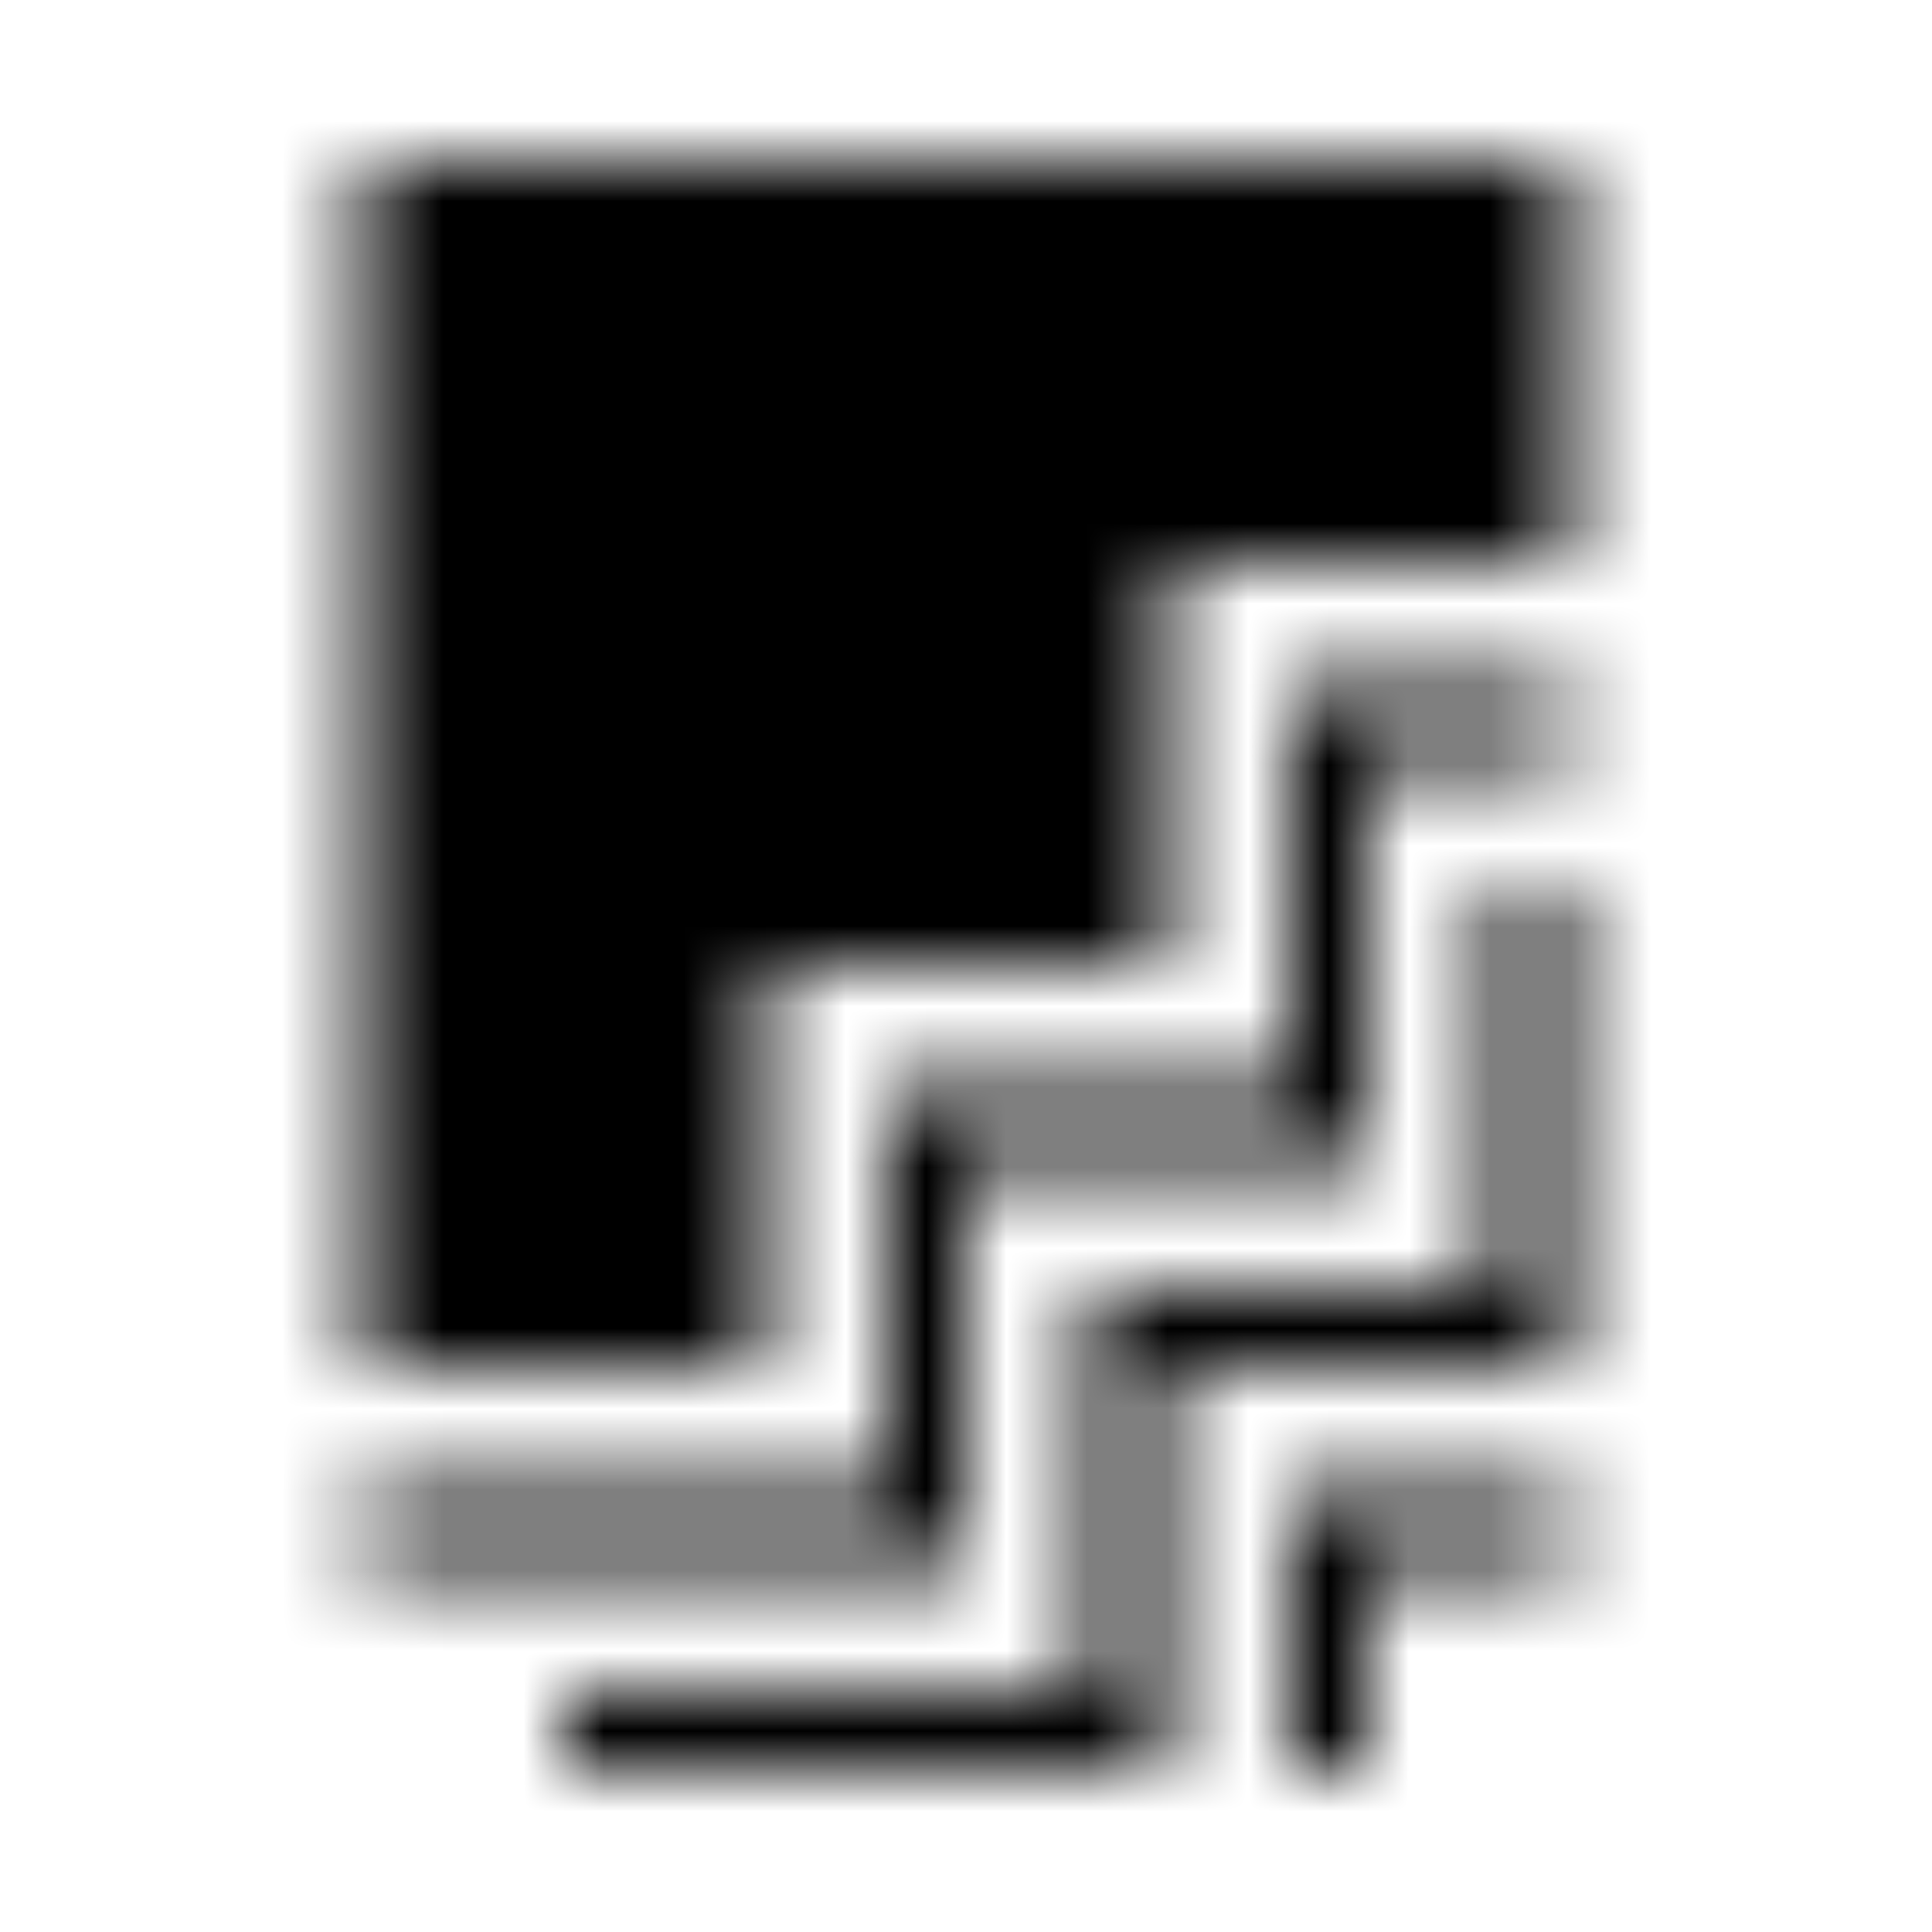 <?xml version="1.0" encoding="UTF-8"?>
<svg width="24px" height="24px" viewBox="0 0 24 24" version="1.1" xmlns="http://www.w3.org/2000/svg" xmlns:xlink="http://www.w3.org/1999/xlink">
    <!-- Generator: Sketch 52.5 (67469) - http://www.bohemiancoding.com/sketch -->
    <title>firstdraft</title>
    <desc>Created with Sketch.</desc>
    <defs>
        <path d="M19.5,9.5 L17,9.5 L17,14.5 L12,14.5 L12,19.5 L4.5,19.5 L4.5,18.5 L11,18.5 L11,13.5 L16,13.5 L16,8.5 L19.5,8.5 L19.5,9.5 Z M18.5,11 L18.5,16 L13.5,16 L13.5,21 L7,21 L7,22 L14.5,22 L14.5,17 L19.5,17 L19.5,11 L18.5,11 Z M19.5,18.5 L16,18.5 L16,22 L17,22 L17,19.5 L19.5,19.5 L19.5,18.5 Z M4.5,2 L4.5,17 L9.5,17 L9.5,12 L14.5,12 L14.5,7 L19.5,7 L19.5,2 L4.5,2 Z" id="path-1"></path>
    </defs>
    <g id="firstdraft" stroke="none" stroke-width="1" fill="none" fill-rule="evenodd">
        <mask id="mask-2" fill="white">
            <use xlink:href="#path-1"></use>
        </mask>
        <g fill-rule="nonzero"></g>
        <g id="🎨-color" mask="url(#mask-2)" fill="#000000">
            <rect id="🎨-Color" x="0" y="0" width="24" height="24"></rect>
        </g>
    </g>
</svg>